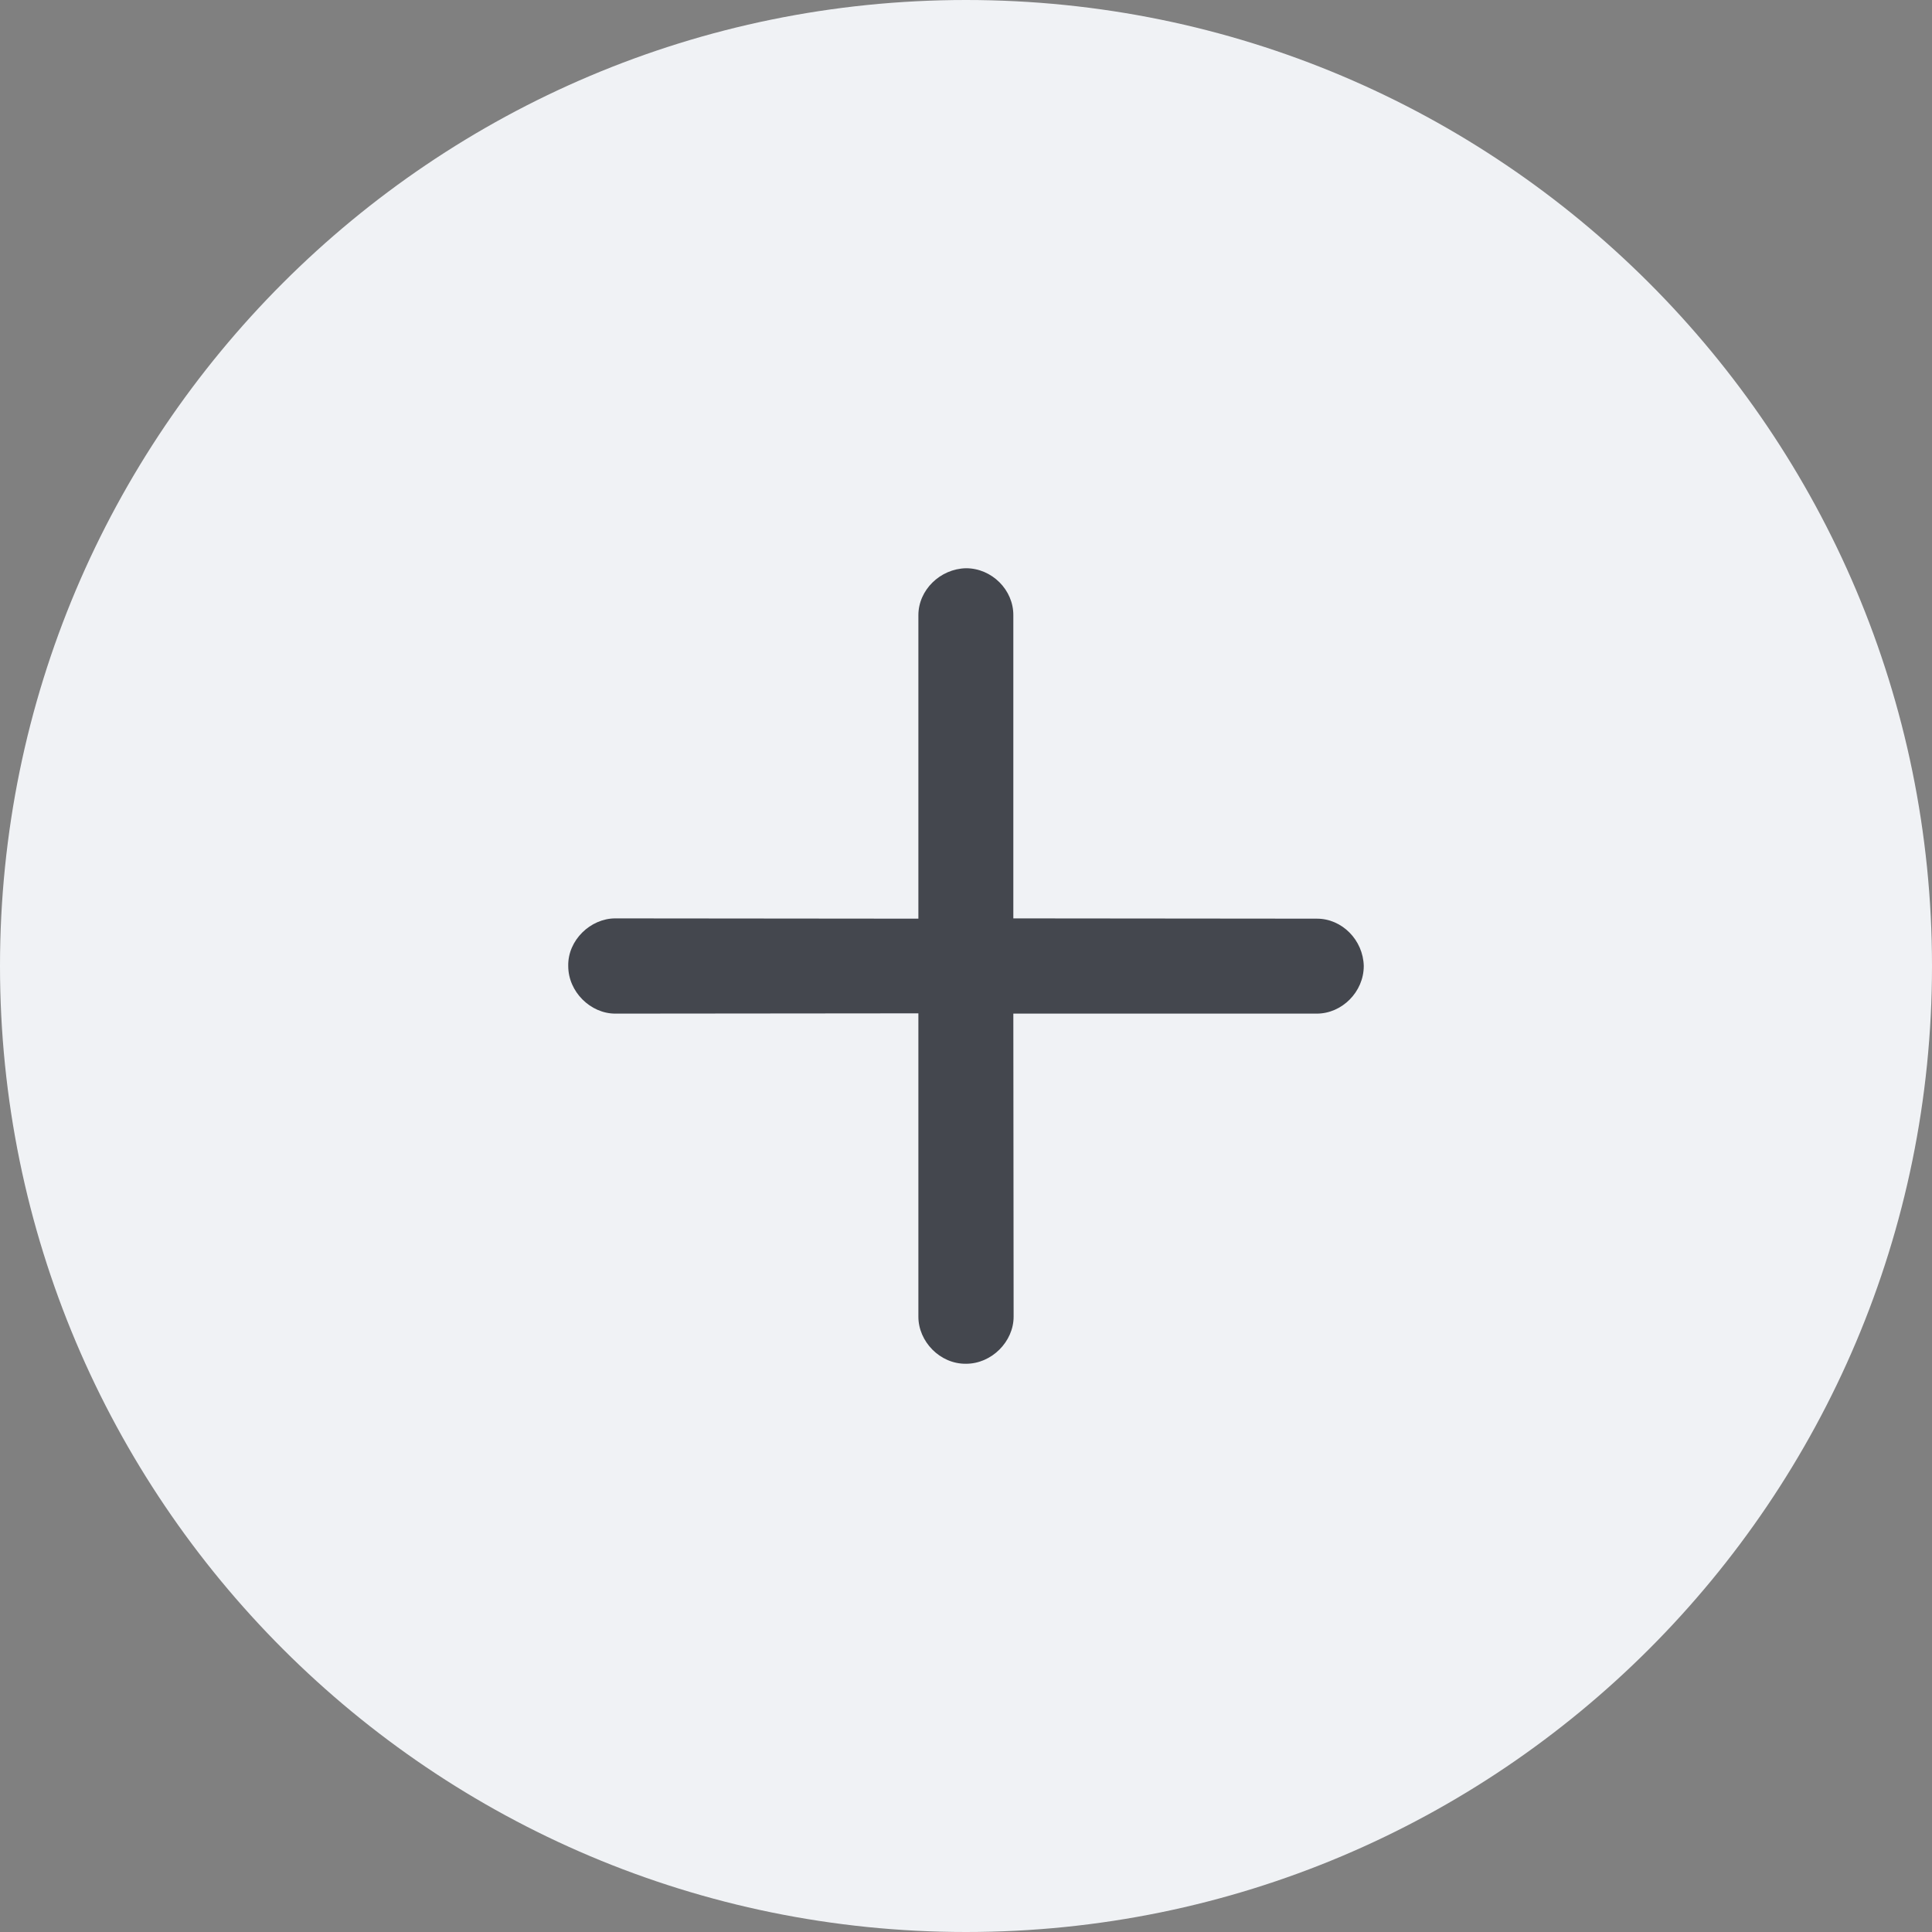<svg xmlns="http://www.w3.org/2000/svg" fill="none" viewBox="0 0 34 34">
    <rect x="0" y="0" width="34" height="34" fill="#808080" stroke="none"/>
    <path fill="#F0F2F5" fill-rule="evenodd" d="M17 34c9.389 0 17-7.611 17-17S26.389 0 17 0 0 7.611 0 17s7.611 17 17 17z" clip-rule="evenodd"/>
    <path fill="#44474E" d="M16.162 23.172c0 .435.378.833.838.828.455 0 .838-.393.838-.828l-.005-5.334h5.34c.444 0 .827-.383.827-.838-.01-.455-.383-.838-.833-.833l-5.334-.005v-5.33c.005-.45-.378-.832-.833-.832-.455.01-.838.383-.838.827v5.34l-5.334-.005c-.435 0-.838.383-.828.838 0 .455.393.838.828.838l5.334-.005v5.34z"/>
</svg>
